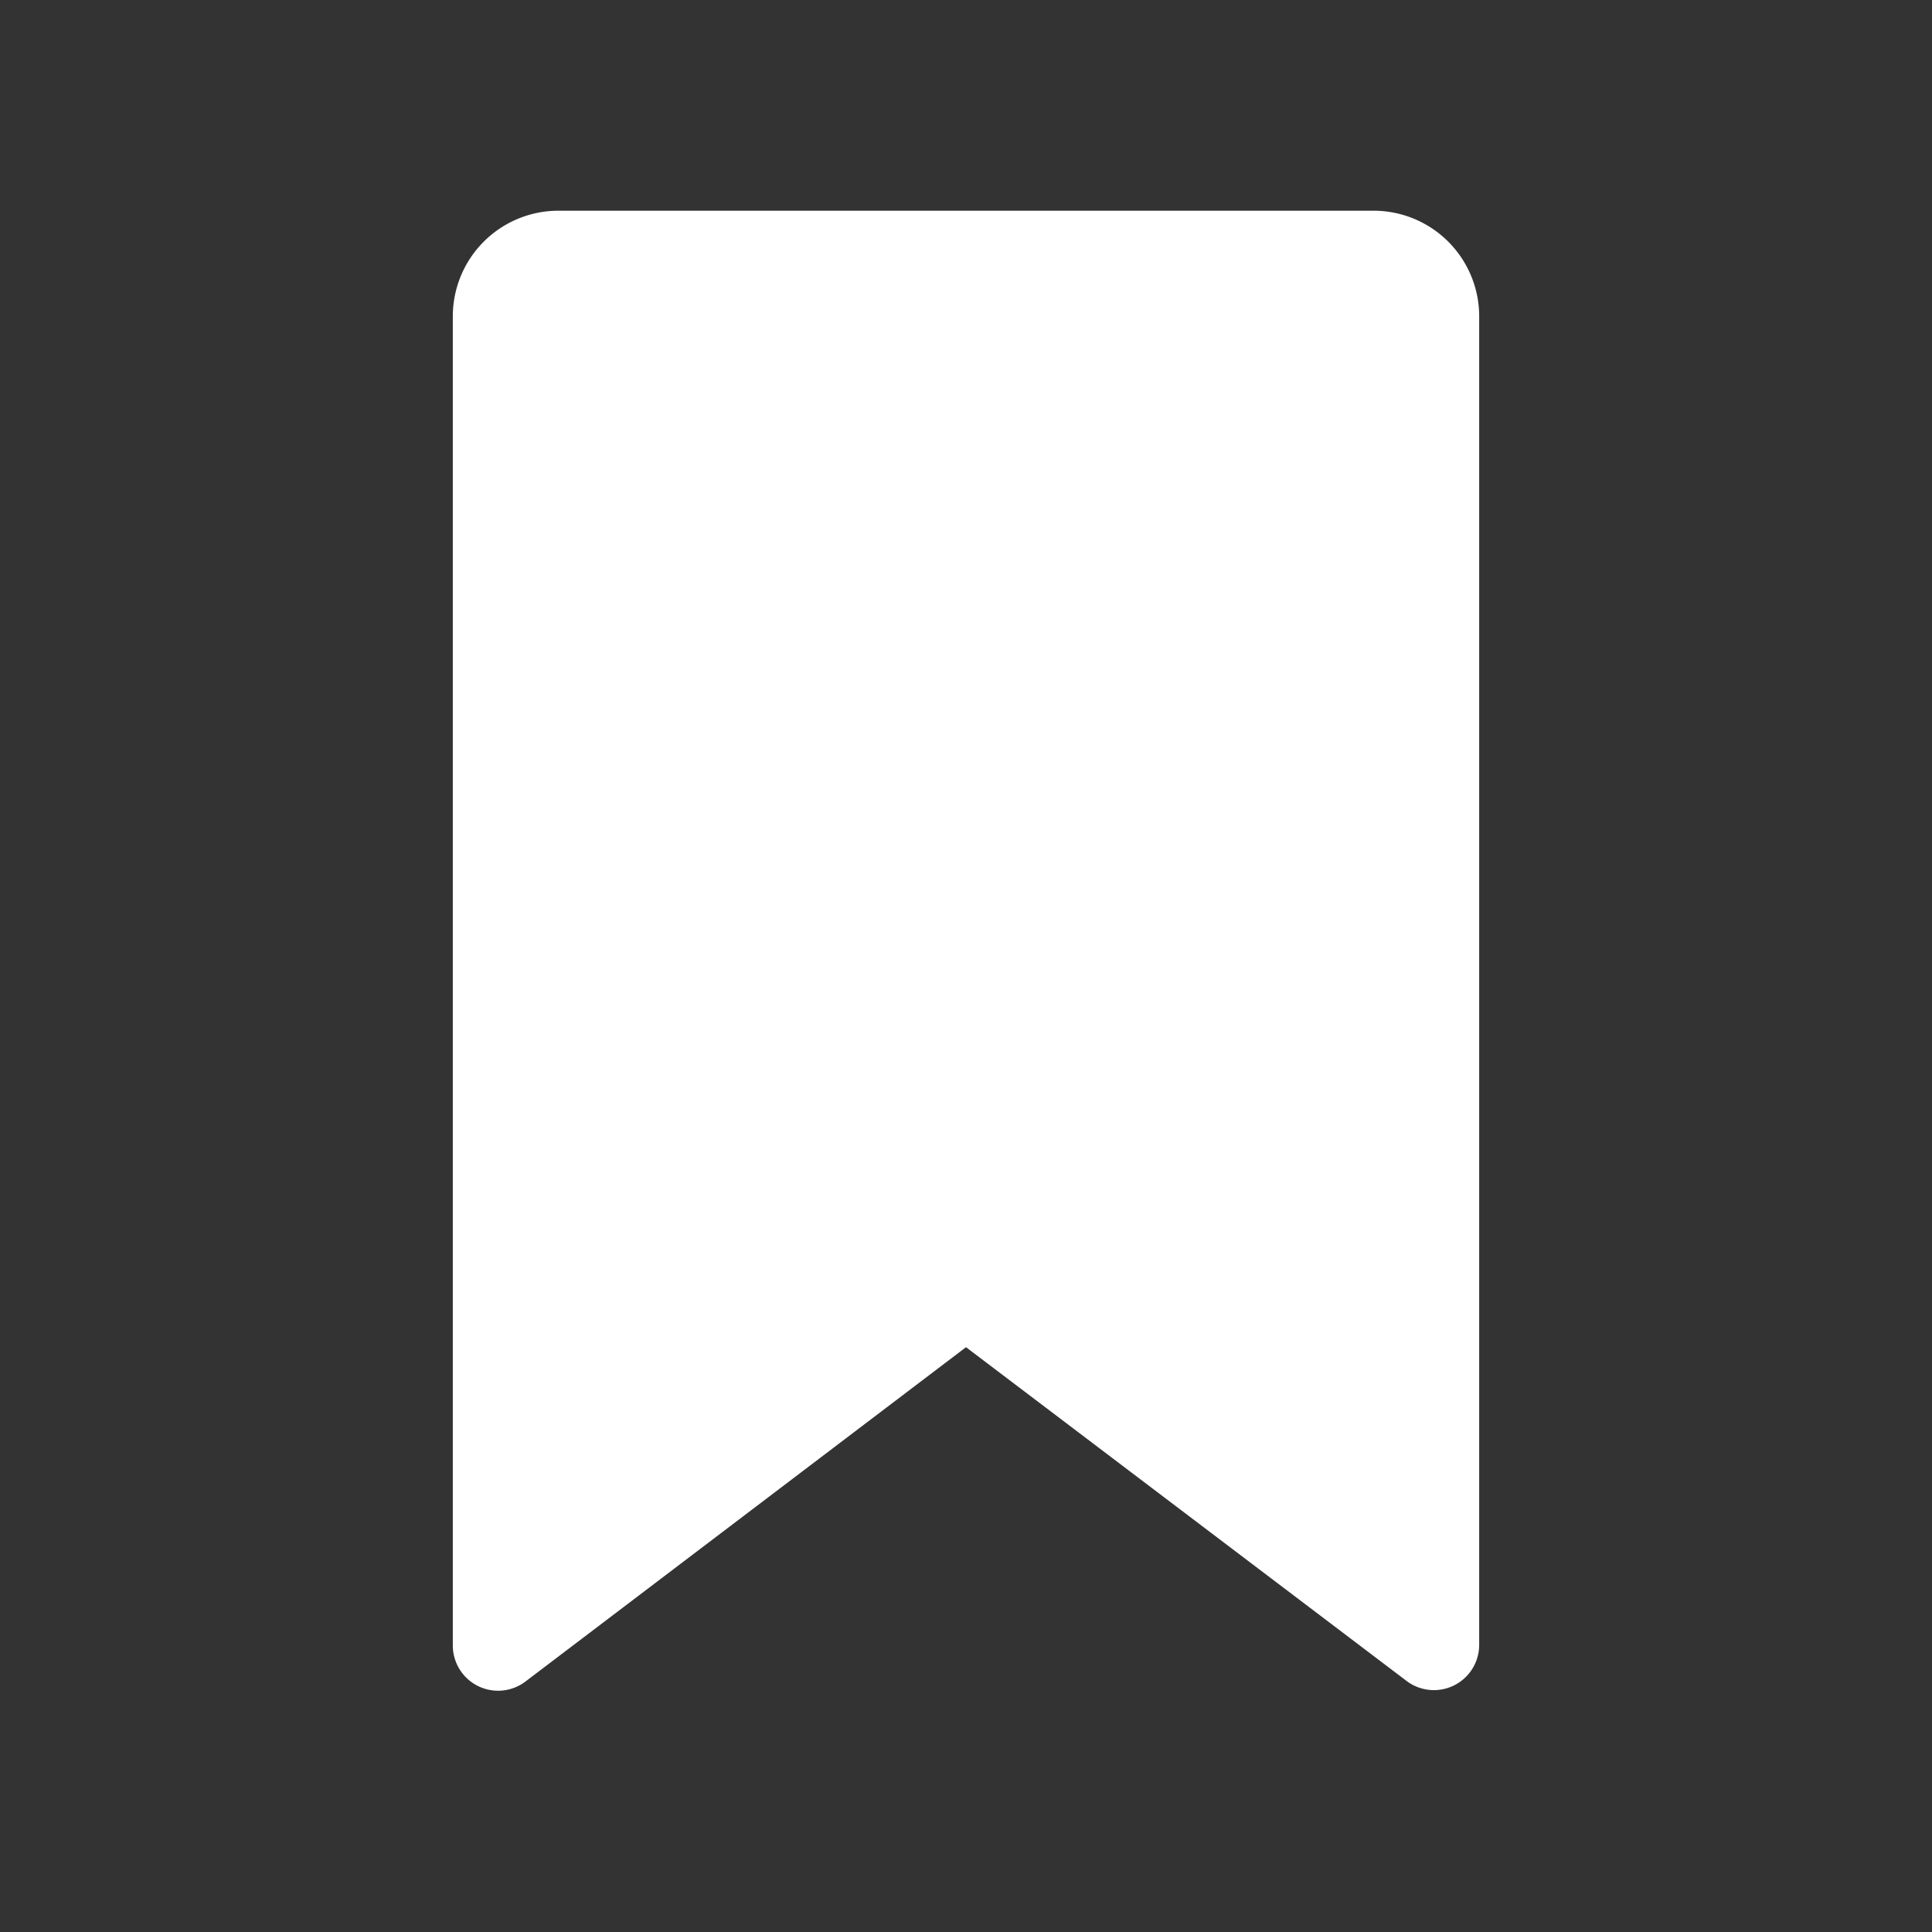 <svg xmlns="http://www.w3.org/2000/svg" viewBox="0 0 64 64"><rect x="0" y="0" width="64" height="64" fill="#333333" stroke="none"/><defs><style>.cls-1{fill:#fff;stroke:#fff;stroke-miterlimit:10;}.cls-2{fill:none;}</style></defs><g id="Layer_2" data-name="Layer 2"><g id="Layer_1-2" data-name="Layer 1"><path class="cls-1" d="M15.5,10.5v44a1,1,0,0,0,1.61.8L32,44,46.89,55.28a1,1,0,0,0,1.61-.8v-44a3,3,0,0,0-3-3h-27A3,3,0,0,0,15.5,10.5Z"/><rect class="cls-2" width="64" height="64"/></g></g></svg>
